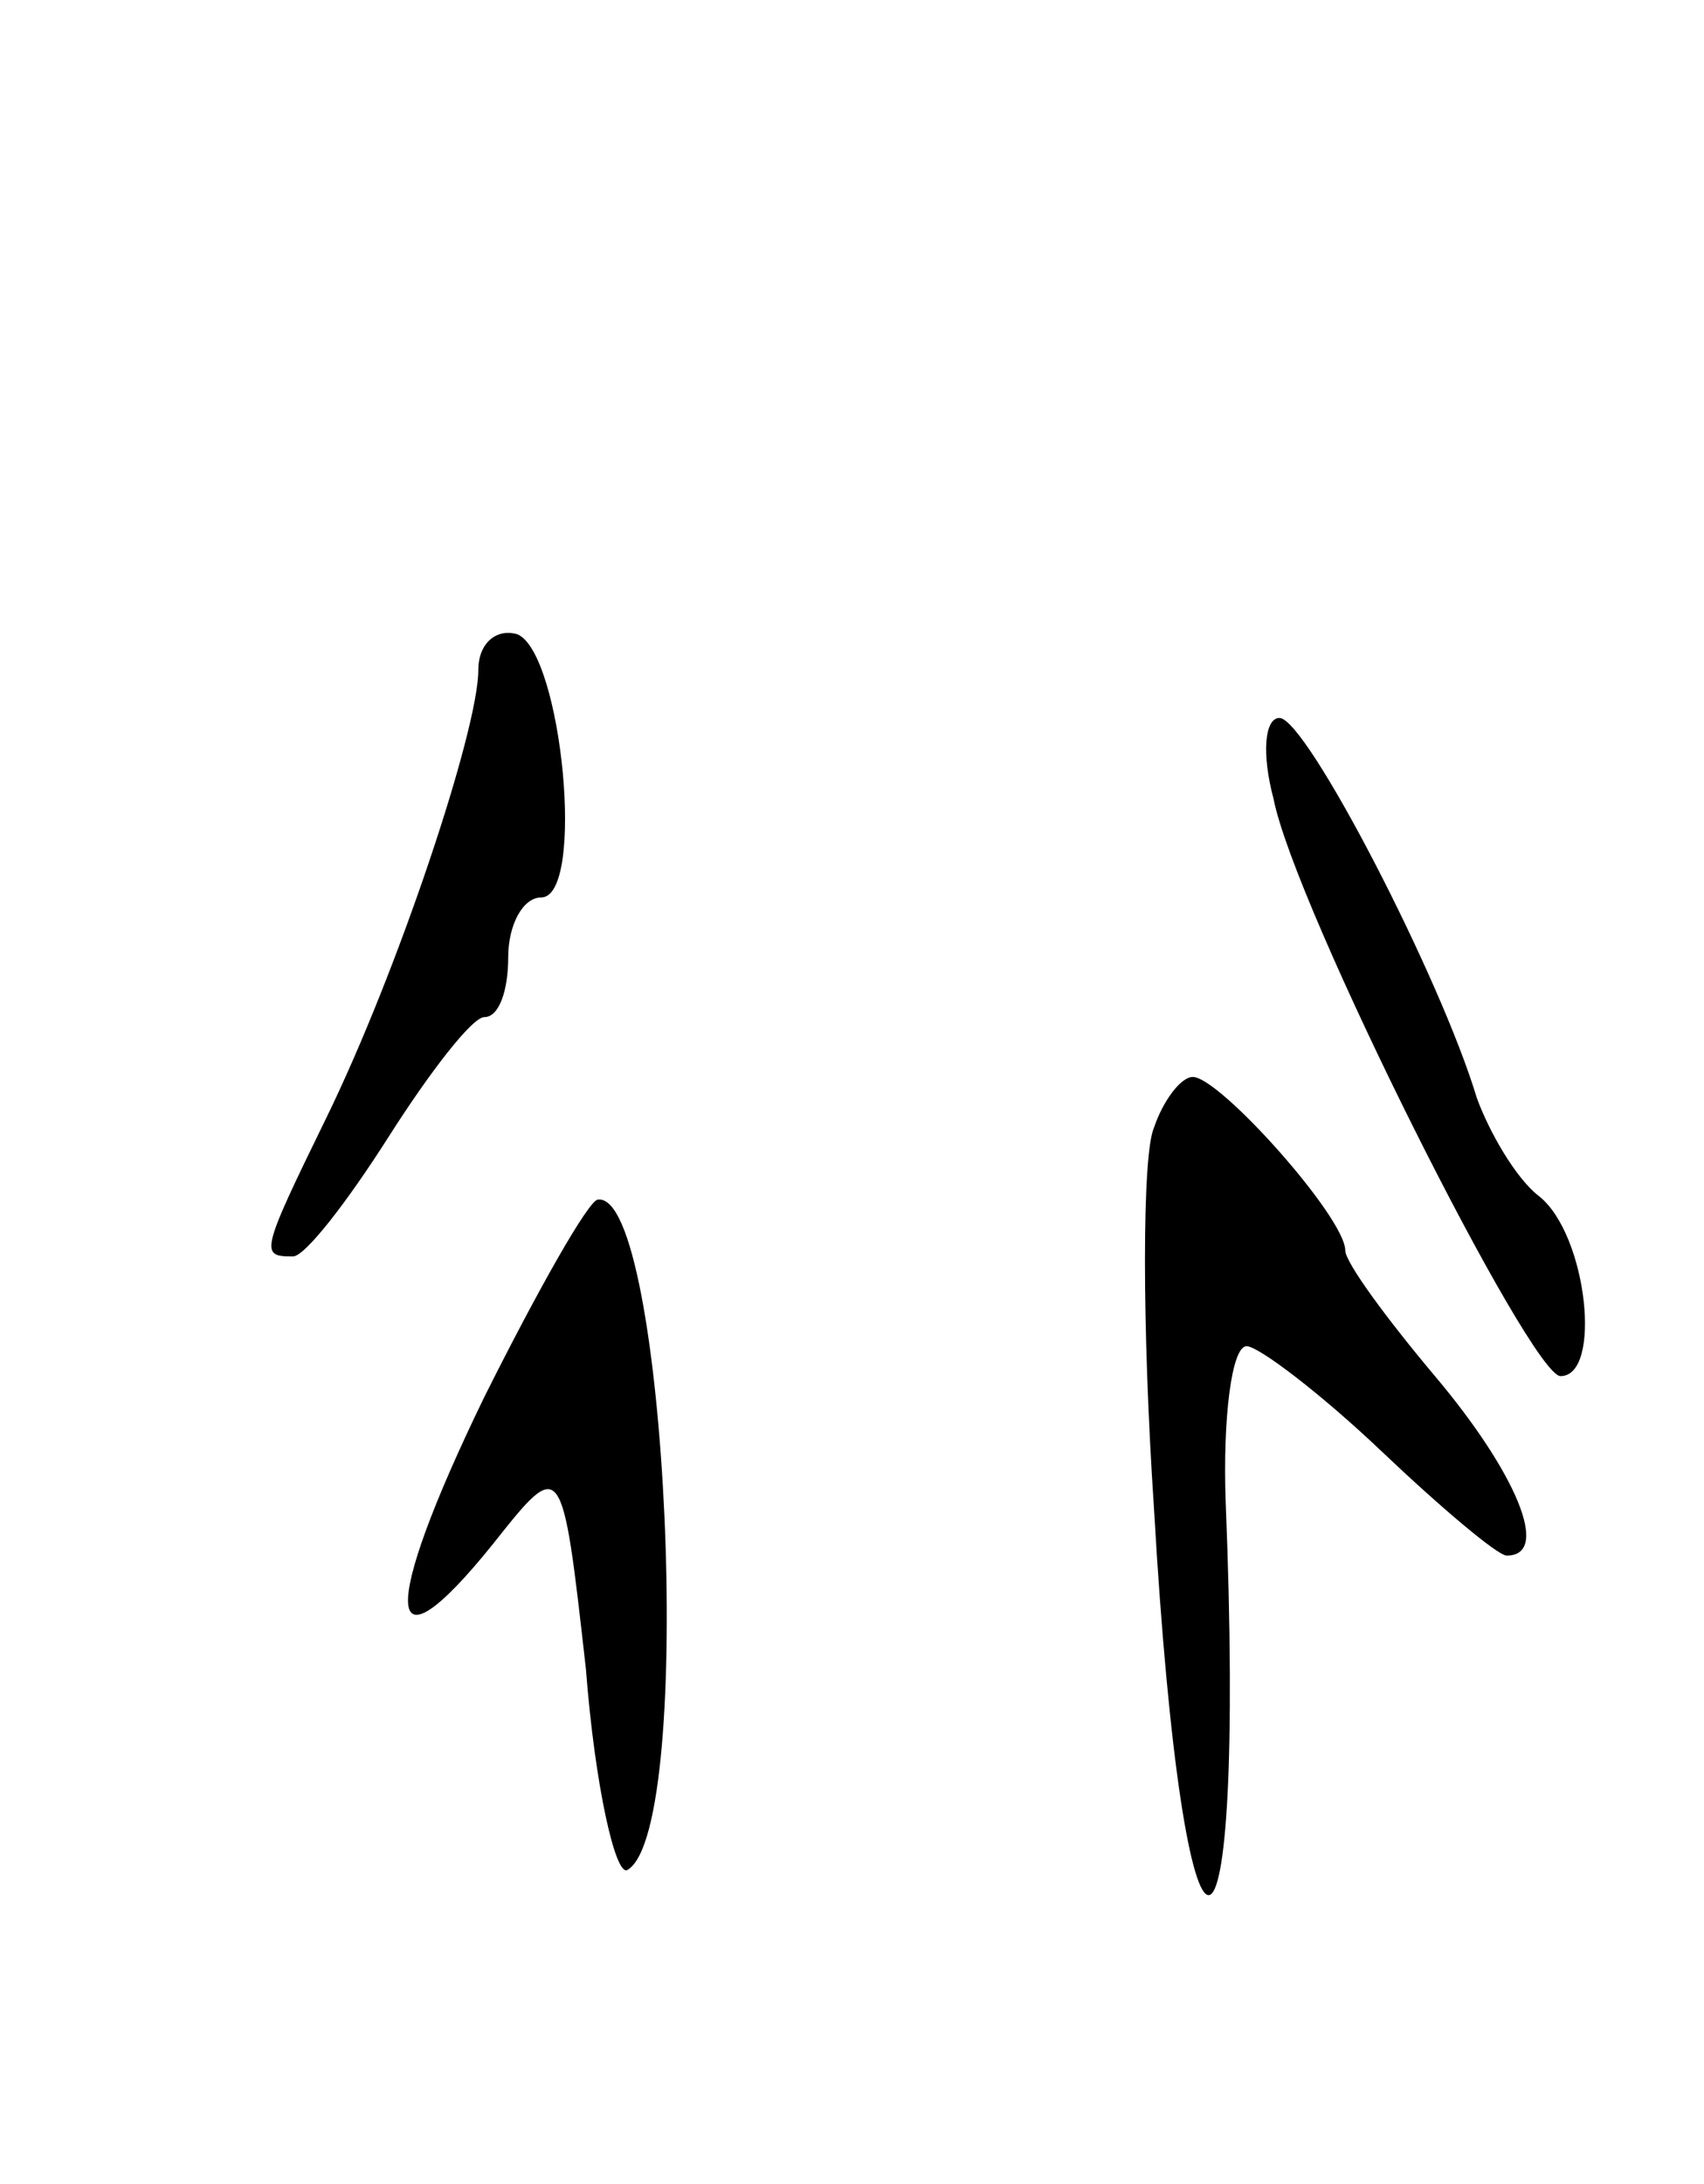 <svg version="1.0" xmlns="http://www.w3.org/2000/svg"
 width="57pt" height="73pt" viewBox="0 0 57 73"
 preserveAspectRatio="xMidYMid meet">
<g transform="translate(0,73) scale(0.1,-0.1)"
fill="#000000" stroke="none">
<path d="M160 506 c0 -20 -27 -101 -51 -150 -22 -45 -22 -46 -11 -46 4 0 18
18 32 40 14 22 28 40 32 40 5 0 8 9 8 20 0 11 5 20 11 20 15 0 7 82 -8 88 -7
2 -13 -3 -13 -12z"/>
<path d="M426 463 c7 -36 86 -193 96 -193 14 0 9 47 -7 60 -8 6 -17 22 -21 33
-12 40 -57 127 -66 127 -5 0 -6 -12 -2 -27z"/>
<path d="M386 353 c-4 -9 -4 -67 0 -127 10 -174 31 -172 24 2 -1 28 2 52 7 52
4 0 25 -16 45 -35 20 -19 39 -35 42 -35 15 0 3 28 -24 60 -16 19 -30 38 -30
42 0 11 -42 58 -51 58 -4 0 -10 -8 -13 -17z"/>
<path d="M162 263 c-35 -72 -34 -95 3 -49 23 29 23 29 31 -42 3 -39 10 -70 14
-67 23 14 13 227 -10 224 -3 0 -20 -30 -38 -66z"/>
</g>
</svg>
